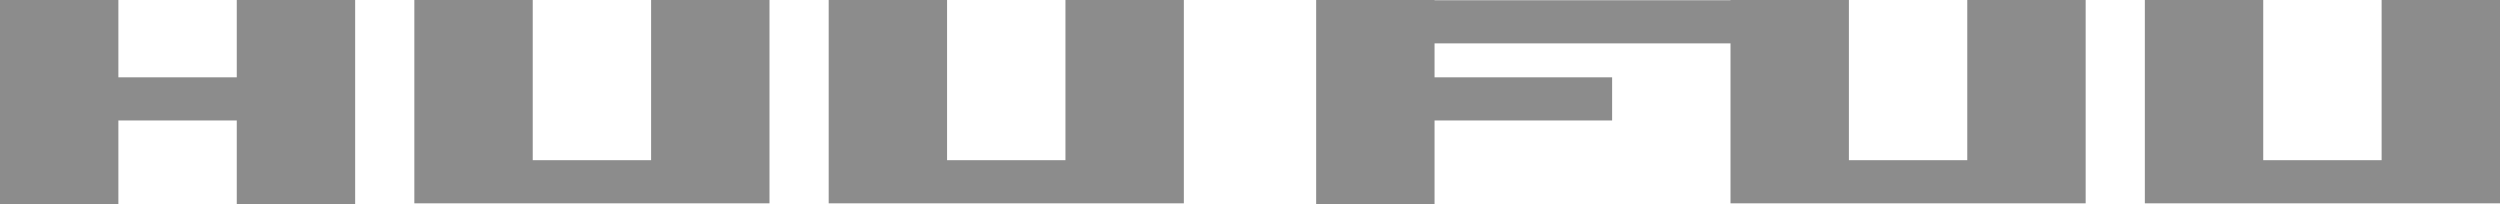 <?xml version="1.0" encoding="UTF-8"?>
<svg id="Layer_1" data-name="Layer 1" xmlns="http://www.w3.org/2000/svg" viewBox="0 0 1081.23 88.28">
  <defs>
    <style>
      .cls-1 {
        fill: #8c8c8c;
      }
    </style>
  </defs>
  <g>
    <polygon class="cls-1" points="51.2 87.94 51.2 61.2 51.2 52.1 102.4 52.1 102.4 61.2 102.4 87.94 102.4 88.28 153.6 88.28 153.6 87.94 153.6 61.2 153.6 52.1 153.6 33.44 153.6 0 102.4 0 102.4 33.44 51.2 33.44 51.2 0 0 0 0 33.44 0 52.1 0 61.2 0 87.94 0 88.28 51.2 88.28 51.2 87.94"/>
    <polygon class="cls-1" points="281.6 61.2 281.6 69.28 230.4 69.28 230.4 61.2 230.4 0 179.2 0 179.2 61.2 179.2 69.28 179.2 87.94 230.4 87.94 281.6 87.94 332.8 87.94 332.8 69.28 332.8 61.2 332.8 0 281.6 0 281.6 61.2"/>
    <polygon class="cls-1" points="460.8 0 460.8 61.2 460.8 69.28 409.6 69.28 409.6 61.2 409.6 0 358.4 0 358.4 61.2 358.4 69.28 358.4 87.94 409.6 87.94 460.8 87.94 512 87.94 512 69.28 512 61.2 512 0 460.8 0"/>
  </g>
  <g>
    <polygon class="cls-1" points="850.83 61.2 850.83 69.28 799.63 69.28 799.63 61.2 799.63 18.76 799.63 .1 799.63 0 748.43 0 748.43 .1 620.43 .1 620.43 0 569.23 0 569.23 .1 569.23 18.76 569.23 33.44 569.23 52.1 569.23 61.2 569.23 87.94 569.23 88.28 620.43 88.28 620.43 87.94 620.43 61.2 620.43 52.1 697.23 52.1 697.23 33.44 620.43 33.44 620.43 18.76 748.43 18.76 748.43 61.2 748.43 69.28 748.43 87.94 799.63 87.94 850.83 87.94 902.03 87.94 902.03 69.28 902.03 61.2 902.03 0 850.83 0 850.83 61.2"/>
    <polygon class="cls-1" points="1030.03 61.2 1030.03 69.28 978.83 69.28 978.83 61.2 978.83 0 927.63 0 927.63 61.2 927.63 69.28 927.63 87.94 978.83 87.94 1030.03 87.94 1081.23 87.94 1081.23 69.28 1081.23 61.2 1081.23 0 1030.03 0 1030.03 61.2"/>
  </g>
</svg>
